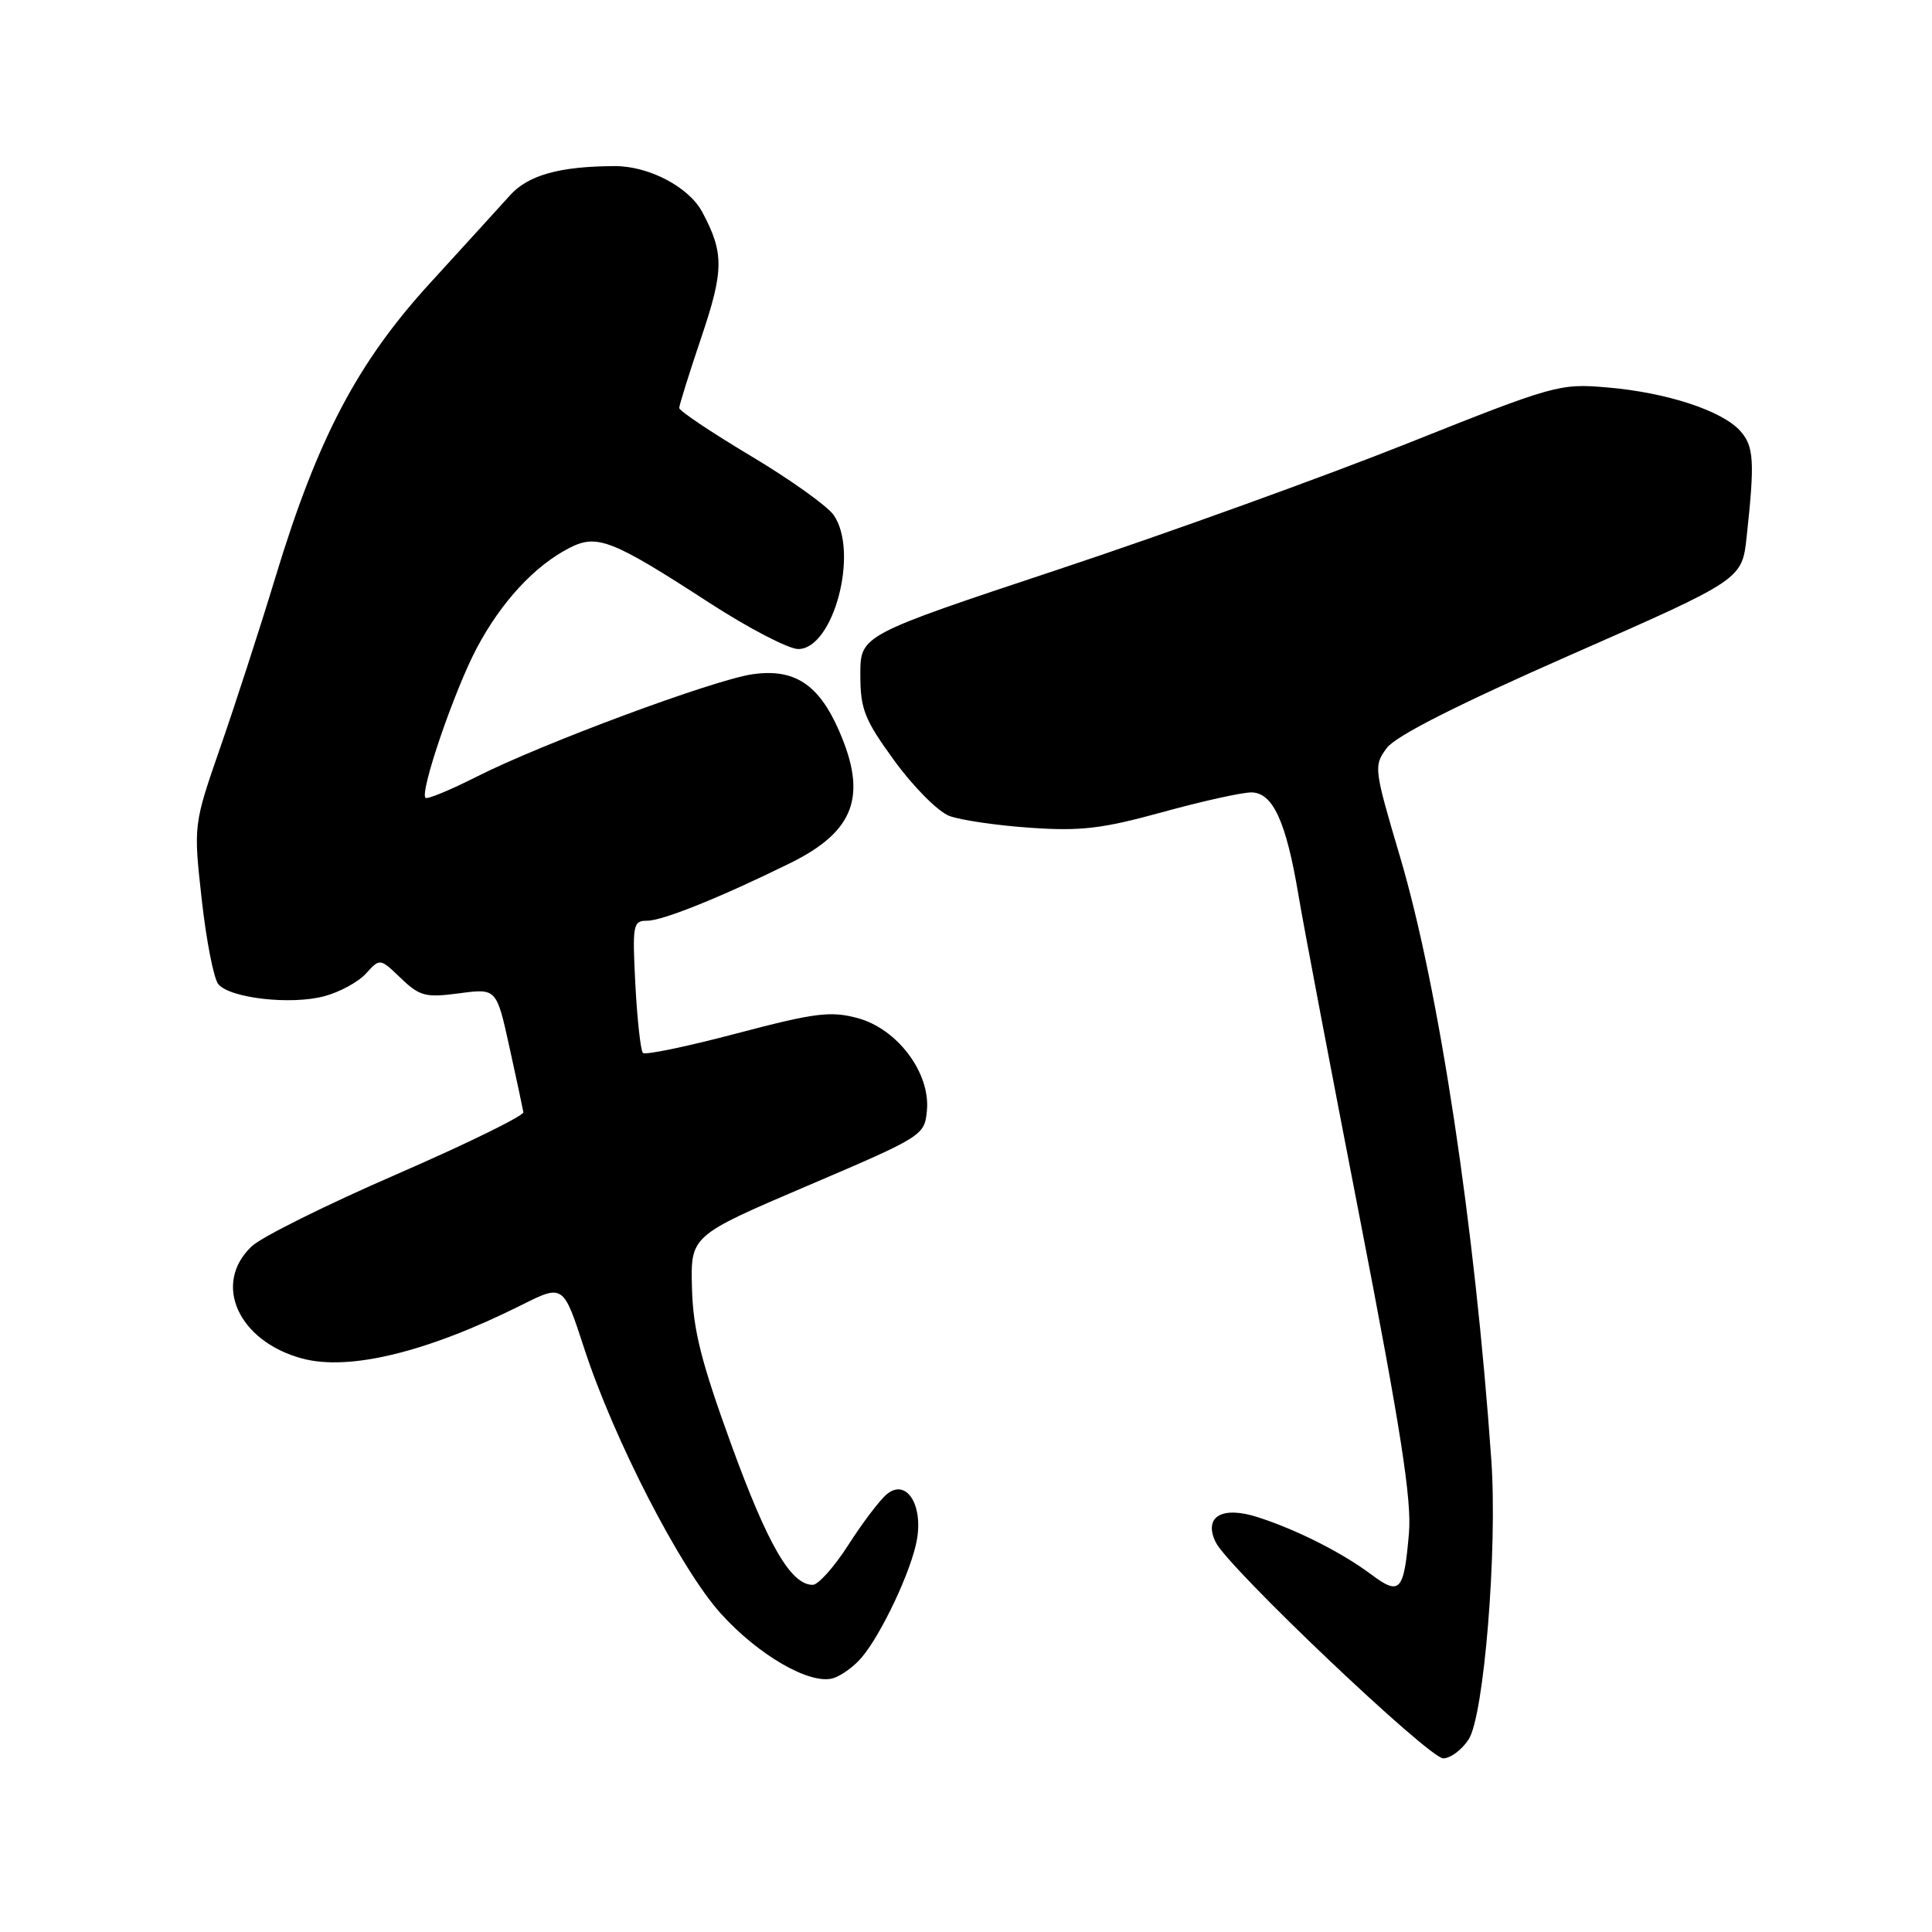 <?xml version="1.0" encoding="UTF-8" standalone="no"?>
<!DOCTYPE svg PUBLIC "-//W3C//DTD SVG 1.1//EN" "http://www.w3.org/Graphics/SVG/1.1/DTD/svg11.dtd" >
<svg xmlns="http://www.w3.org/2000/svg" xmlns:xlink="http://www.w3.org/1999/xlink" version="1.1" viewBox="0 0 256 256">
 <g >
 <path fill="currentColor"
d=" M 194.60 230.48 C 196.64 227.38 198.43 205.28 197.61 193.50 C 195.43 162.41 190.67 130.94 185.51 113.52 C 182.04 101.80 182.00 101.48 183.76 99.11 C 184.97 97.50 193.13 93.37 208.20 86.74 C 230.83 76.79 230.83 76.79 231.44 71.14 C 232.53 61.11 232.41 59.11 230.57 57.08 C 228.15 54.40 220.82 52.01 213.00 51.34 C 206.67 50.79 205.99 50.98 186.50 58.75 C 175.50 63.14 154.69 70.65 140.25 75.45 C 114.00 84.17 114.00 84.17 114.00 89.38 C 114.00 93.99 114.53 95.33 118.54 100.84 C 121.04 104.27 124.29 107.54 125.78 108.11 C 127.26 108.67 132.08 109.38 136.49 109.68 C 143.18 110.15 146.06 109.81 154.00 107.62 C 159.22 106.18 164.54 105.00 165.80 105.00 C 168.65 105.00 170.42 108.84 172.05 118.59 C 172.68 122.39 176.35 141.70 180.20 161.50 C 185.61 189.38 187.08 198.78 186.69 203.18 C 186.03 210.90 185.50 211.47 181.69 208.62 C 177.84 205.74 171.86 202.71 166.71 201.05 C 161.91 199.49 159.43 200.96 161.09 204.36 C 162.75 207.74 189.31 232.97 191.23 232.99 C 192.18 232.99 193.70 231.87 194.60 230.48 Z  M 114.18 219.62 C 116.83 216.49 120.81 208.01 121.50 204.00 C 122.32 199.29 120.05 195.88 117.51 197.99 C 116.57 198.77 114.27 201.80 112.41 204.71 C 110.55 207.62 108.42 210.00 107.69 210.00 C 104.80 210.00 101.76 204.76 96.92 191.48 C 92.90 180.42 91.84 176.22 91.69 170.68 C 91.50 163.74 91.50 163.74 107.00 157.12 C 122.31 150.58 122.50 150.46 122.82 147.16 C 123.30 142.17 118.91 136.32 113.63 134.90 C 110.05 133.94 108.00 134.20 97.63 136.93 C 91.09 138.66 85.49 139.83 85.19 139.52 C 84.89 139.22 84.44 135.15 84.19 130.49 C 83.78 122.51 83.87 122.00 85.75 122.00 C 87.81 122.00 95.48 118.91 104.70 114.37 C 113.24 110.16 114.97 105.49 111.17 96.81 C 108.48 90.66 105.25 88.55 99.72 89.34 C 94.57 90.08 71.86 98.51 63.15 102.92 C 59.66 104.69 56.61 105.94 56.38 105.72 C 55.60 104.94 60.20 91.49 63.17 85.88 C 66.40 79.78 70.82 74.99 75.42 72.62 C 79.10 70.72 81.04 71.47 93.97 79.86 C 99.18 83.24 104.49 86.00 105.77 86.00 C 110.45 86.00 113.86 73.10 110.46 68.24 C 109.61 67.03 104.66 63.50 99.46 60.40 C 94.26 57.29 90.00 54.44 90.00 54.06 C 90.00 53.69 91.32 49.47 92.93 44.70 C 95.93 35.82 95.95 33.51 93.05 28.09 C 91.28 24.78 86.00 22.01 81.50 22.01 C 74.18 22.03 69.98 23.20 67.57 25.89 C 66.28 27.32 61.54 32.53 57.04 37.45 C 47.37 48.02 42.10 58.02 36.49 76.50 C 34.49 83.10 31.22 93.18 29.24 98.89 C 25.63 109.29 25.63 109.29 26.73 119.19 C 27.34 124.64 28.32 129.68 28.93 130.41 C 30.47 132.27 38.58 133.19 42.98 132.00 C 45.02 131.46 47.51 130.10 48.51 128.98 C 50.35 126.96 50.35 126.96 53.12 129.62 C 55.62 132.01 56.39 132.21 60.84 131.62 C 65.79 130.96 65.79 130.96 67.50 138.73 C 68.44 143.00 69.27 146.89 69.35 147.37 C 69.43 147.84 61.90 151.53 52.62 155.57 C 43.33 159.60 34.67 163.90 33.37 165.13 C 28.11 170.07 31.54 177.72 40.04 180.01 C 46.27 181.69 56.60 179.17 69.07 172.94 C 74.64 170.15 74.64 170.15 77.42 178.70 C 81.34 190.72 90.15 207.84 95.48 213.77 C 100.50 219.35 107.41 223.32 110.43 222.36 C 111.51 222.02 113.20 220.79 114.18 219.62 Z "/>
</g>
</svg>